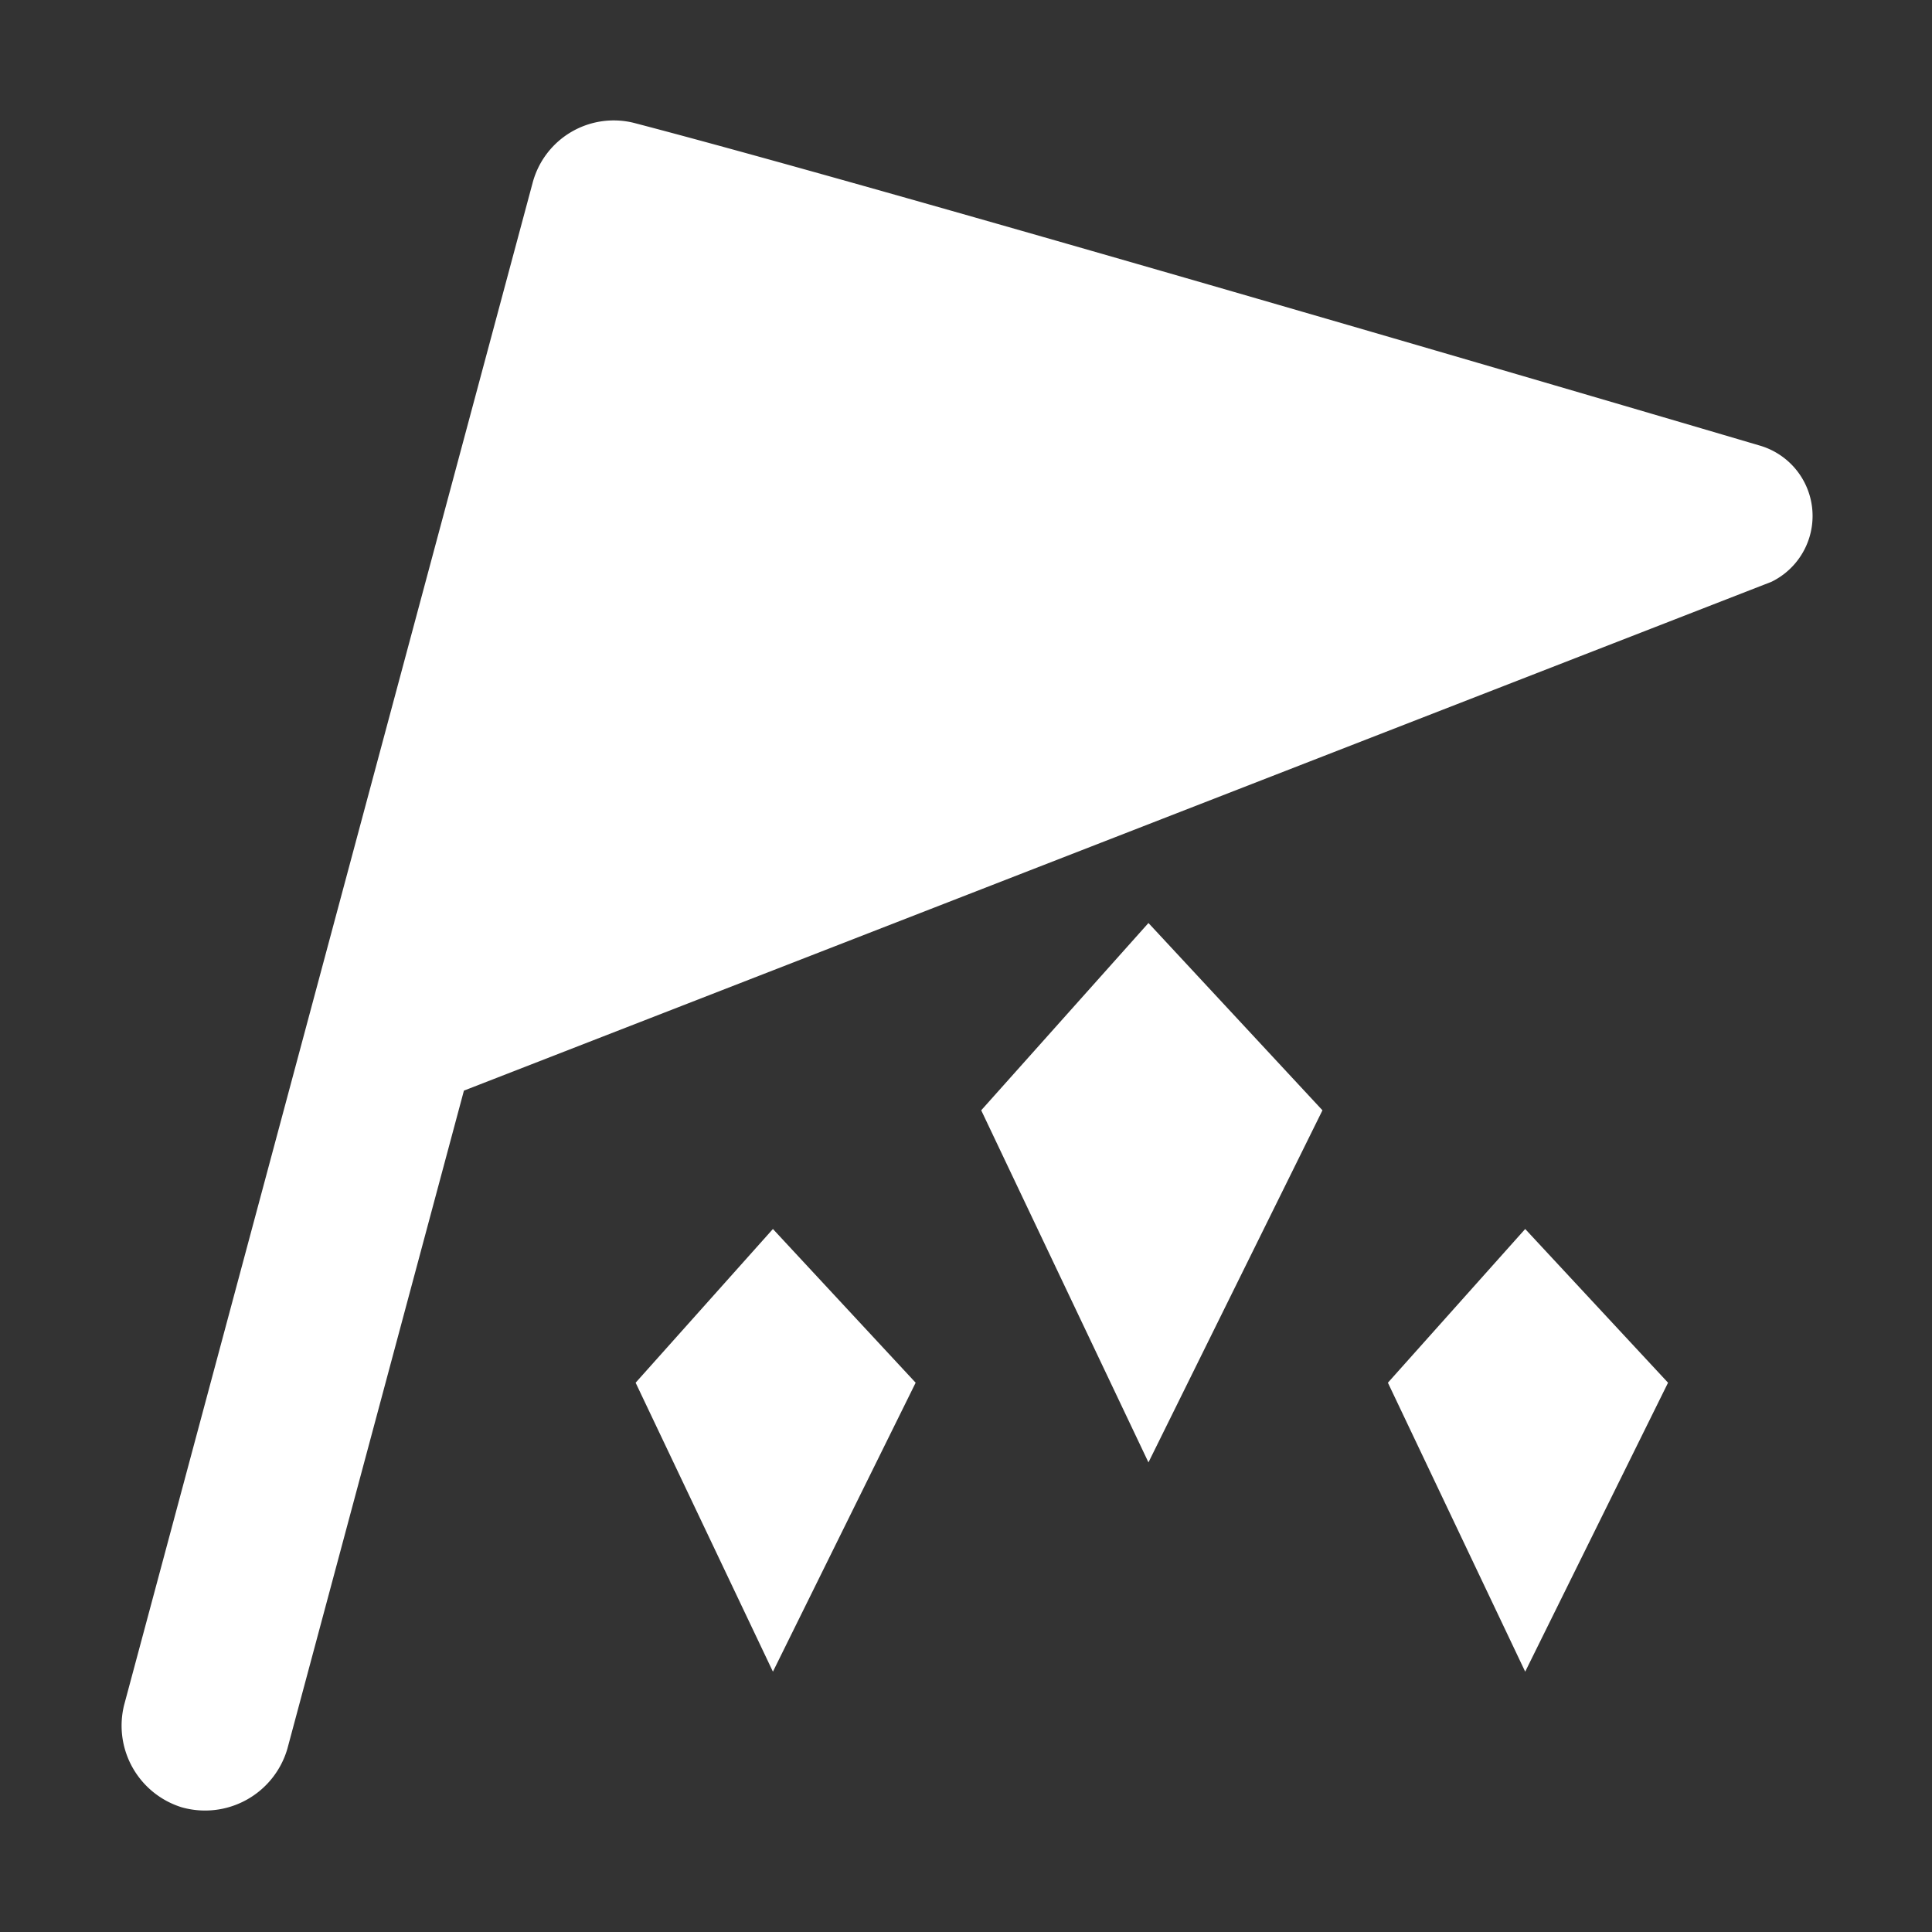 <svg style="enable-background:new 0 0 16 16" xml:space="preserve" xmlns="http://www.w3.org/2000/svg" width="16" height="16" fill="#FFFFFF" class="qi-2016" viewBox="0 0 16 16">
  <rect x="0" y="0" width="16" height="16" fill="#333333" stroke="none"/>
  <path d="m5.264 11.451 1.137 2.393 1.182-2.393-1.182-1.273zm2.862-2.256 1.385 2.916 1.441-2.916-1.441-1.551zm3.368 2.256 1.137 2.393 1.183-2.393-1.183-1.273z"/>
  <path d="M14.57 3.689s-6.977-2.06-9.323-2.672a.695.695 0 0 0-.836.497L1.028 14.12a.708.708 0 0 0 .476.847.71.71 0 0 0 .876-.485l1.462-5.45 10.829-4.214a.607.607 0 0 0-.101-1.129z"/>
</svg>
